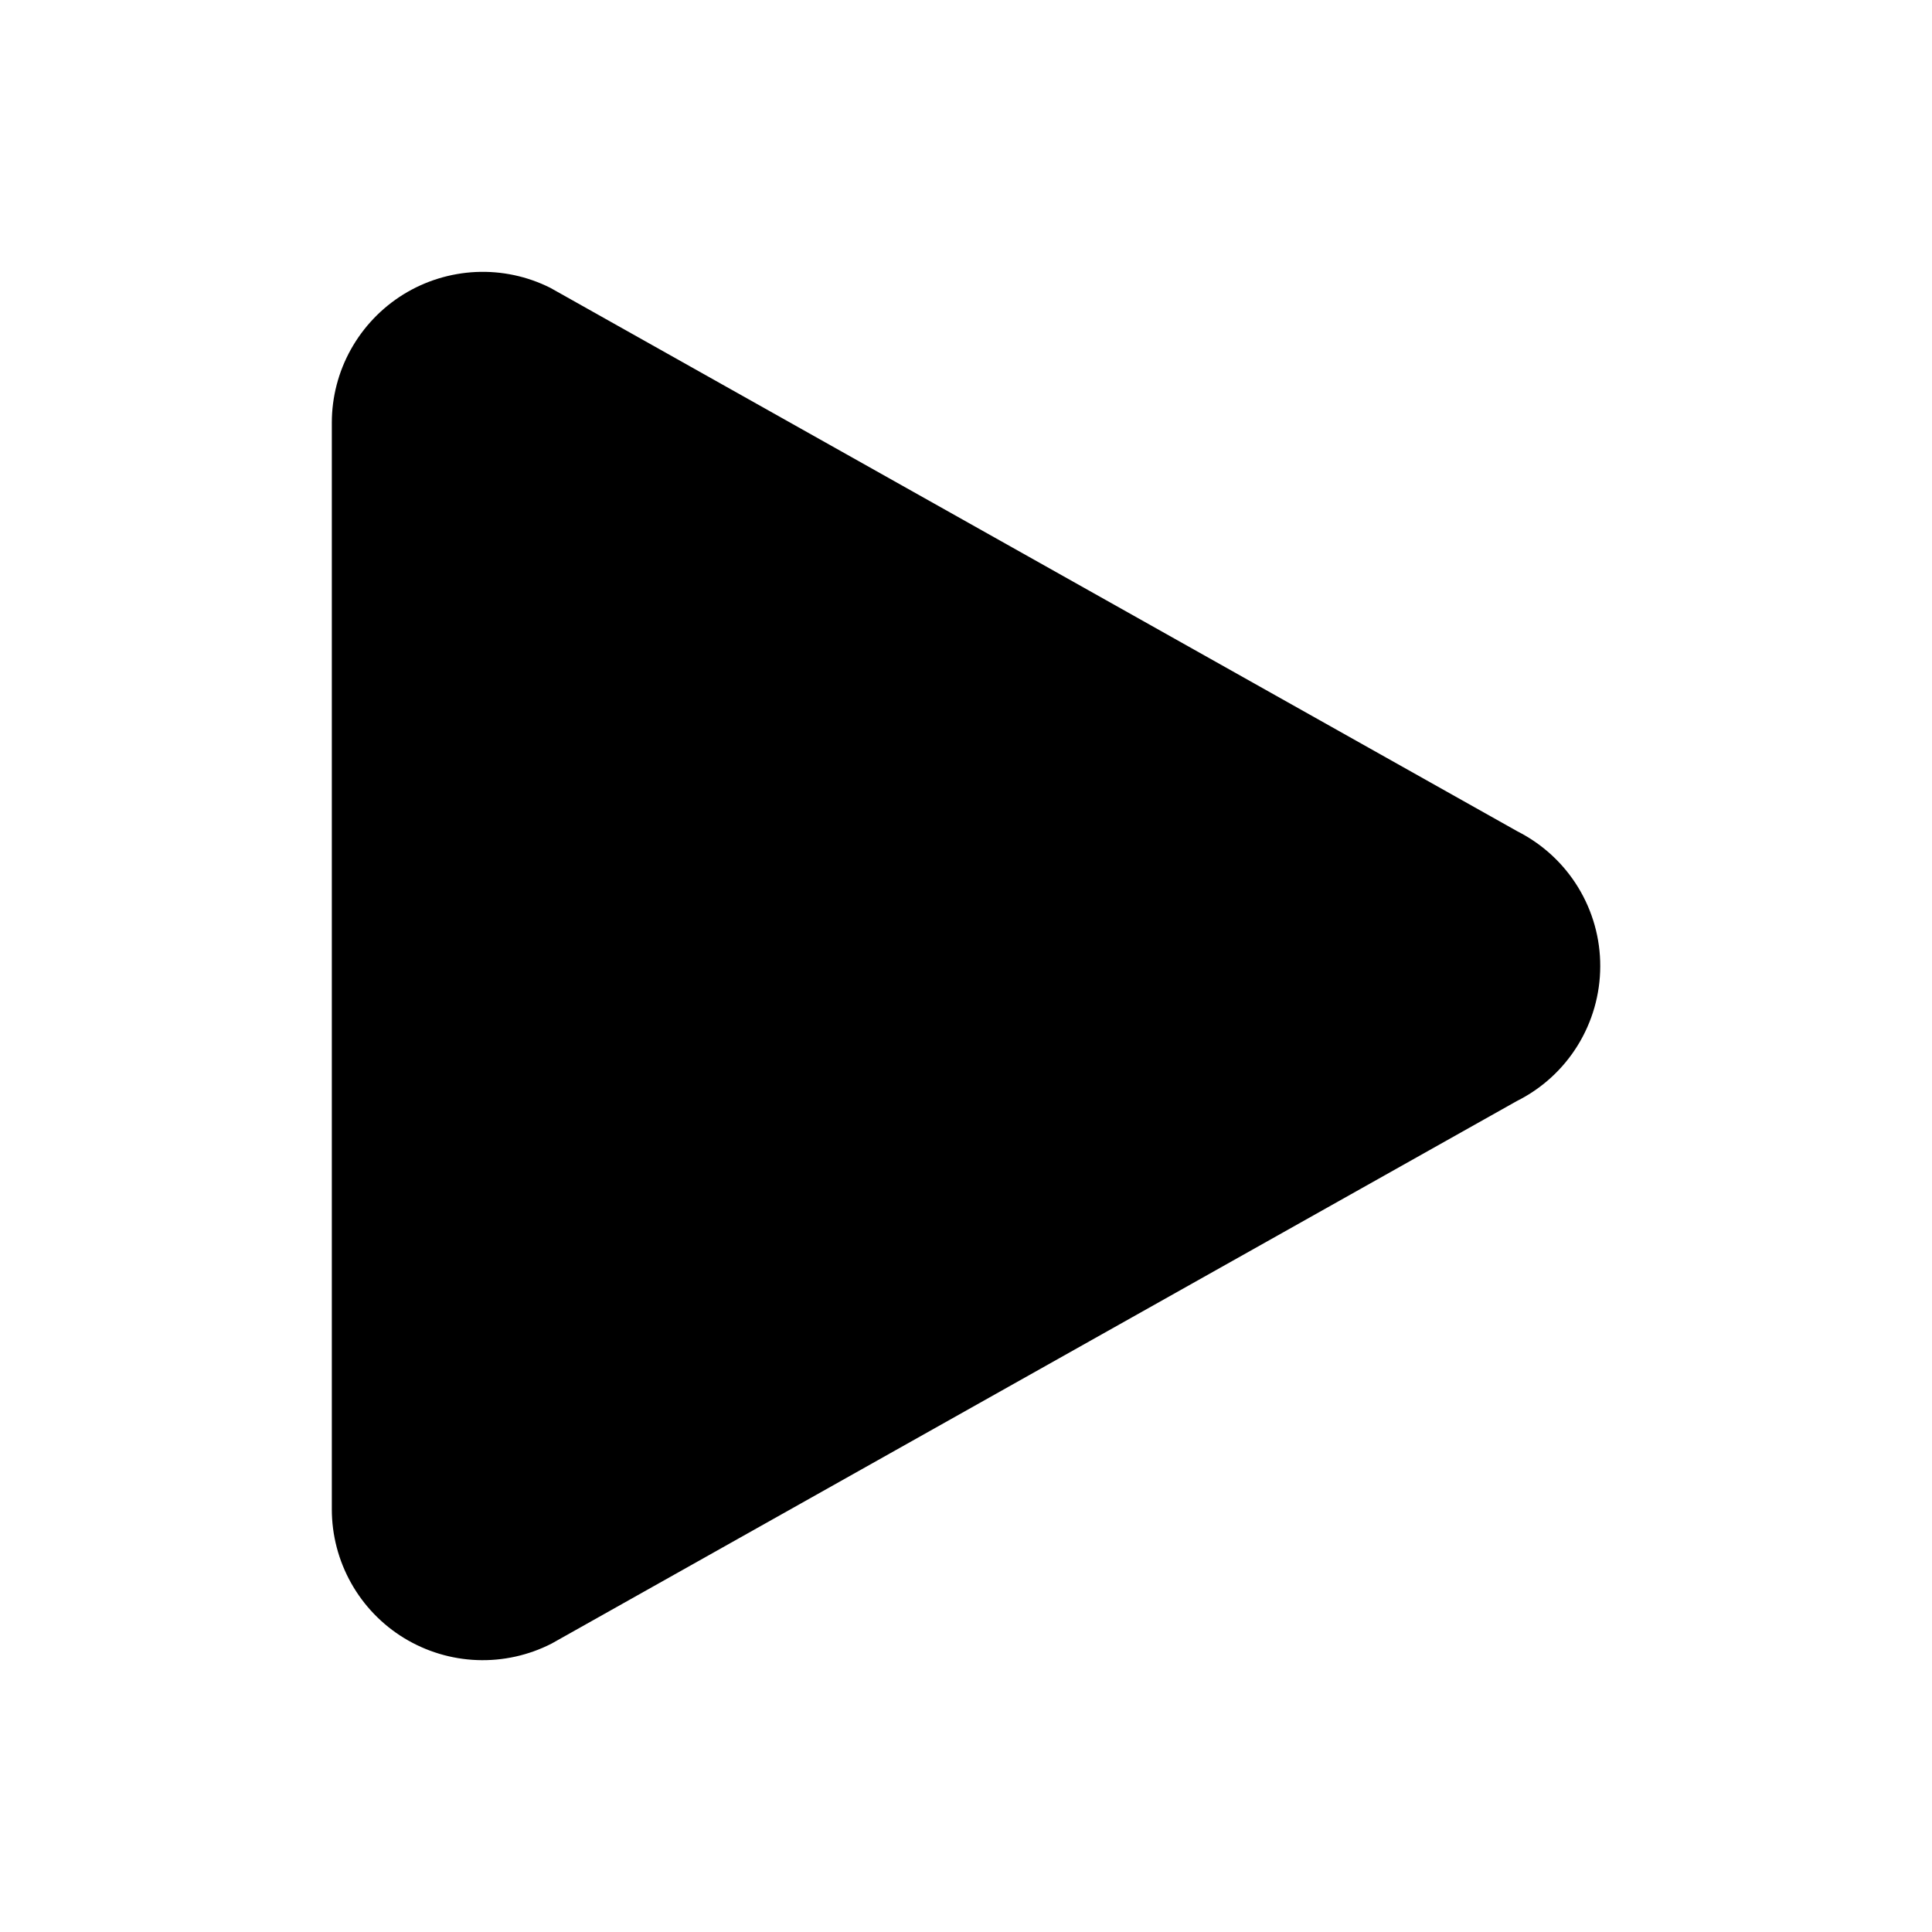 <svg xmlns="http://www.w3.org/2000/svg" width="32" height="32" viewBox="0 0 32 32"><path d="M25.134 13.77L9.114 4.767C8.733 4.576 8.31 4.486 7.884 4.505C7.458 4.525 7.045 4.652 6.682 4.876C6.32 5.1 6.021 5.413 5.813 5.785C5.605 6.157 5.496 6.576 5.496 7.002V24.998C5.496 25.426 5.606 25.847 5.816 26.221C6.025 26.594 6.327 26.908 6.692 27.131C7.058 27.354 7.474 27.48 7.902 27.496C8.33 27.512 8.755 27.418 9.136 27.223L25.123 18.237C25.538 18.03 25.886 17.712 26.13 17.318C26.374 16.924 26.504 16.47 26.505 16.007C26.507 15.543 26.379 15.089 26.137 14.694C25.895 14.299 25.547 13.979 25.134 13.77Z"/></svg>